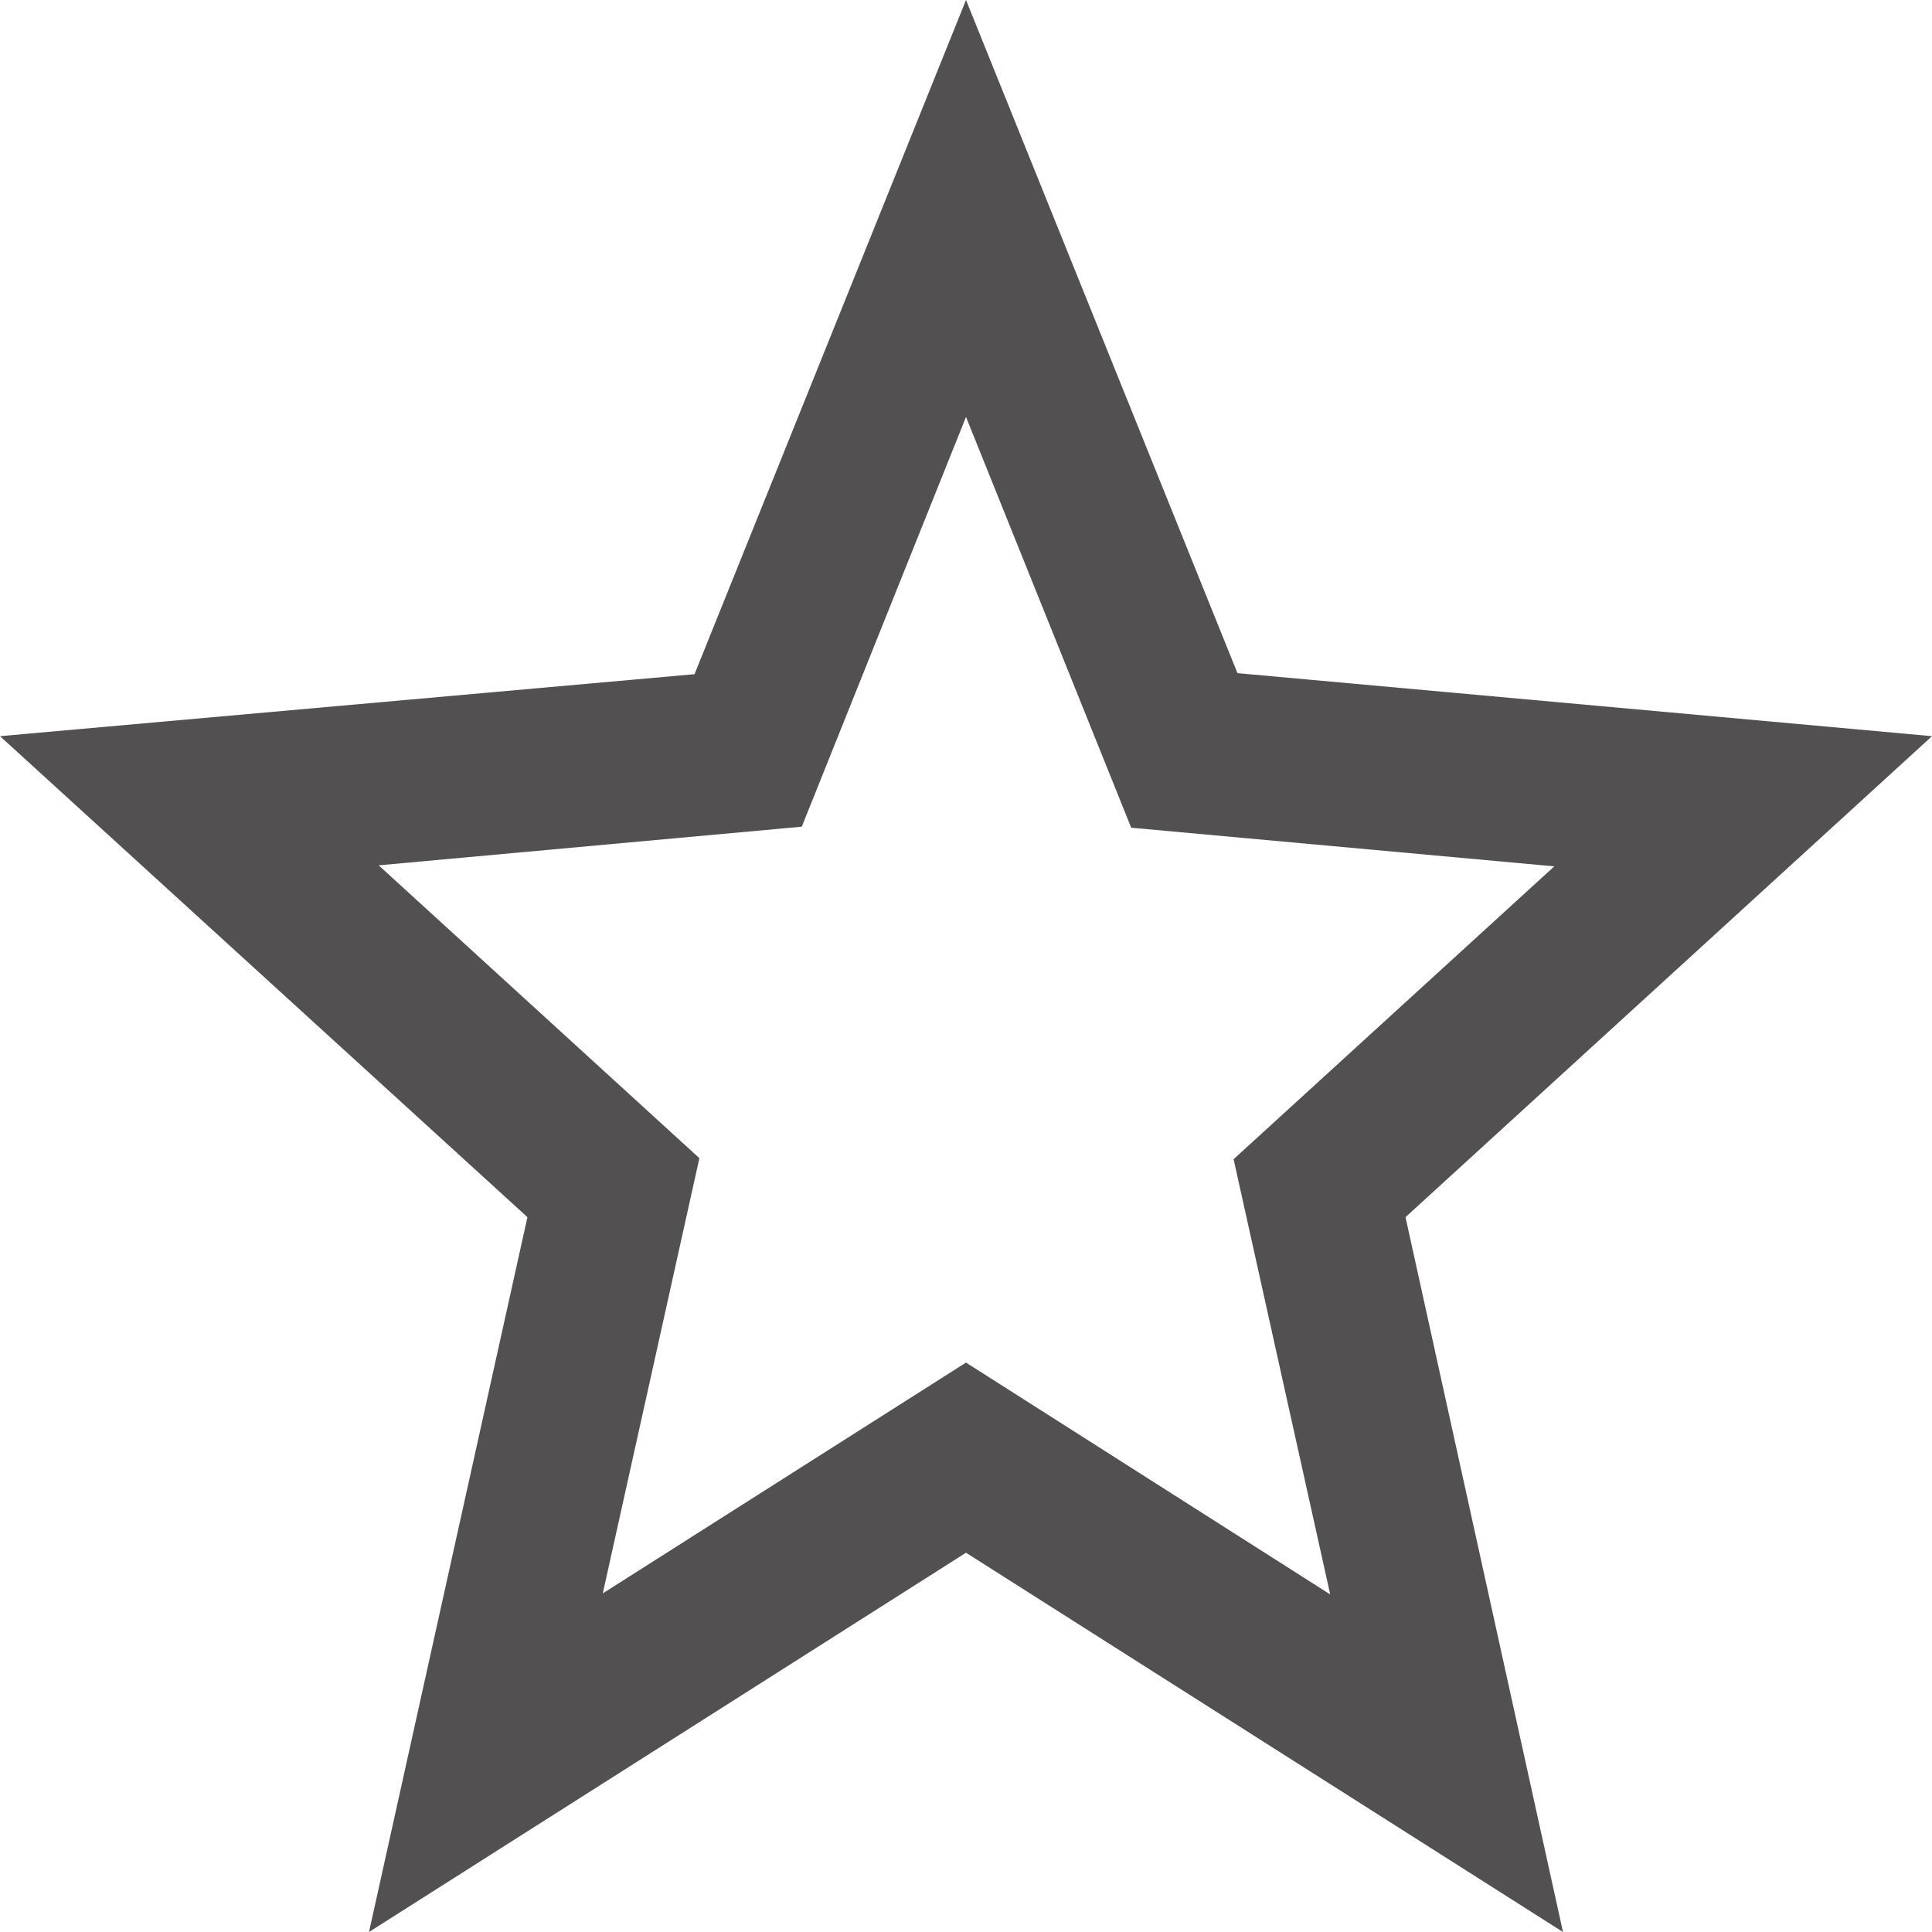 <svg width="45" height="45" viewBox="0 0 45 45" fill="none" xmlns="http://www.w3.org/2000/svg">
<path d="M45 17.147L28.823 15.679L22.5 0L16.177 15.703L0 17.147L12.285 28.35L8.595 45L22.5 36.166L36.405 45L32.737 28.35L45 17.147ZM22.5 31.737L14.04 37.113L16.29 26.976L8.82 20.155L18.675 19.255L22.5 9.711L26.348 19.279L36.203 20.179L28.733 27L30.983 37.137L22.5 31.737Z" fill="#525050"/>
</svg>
